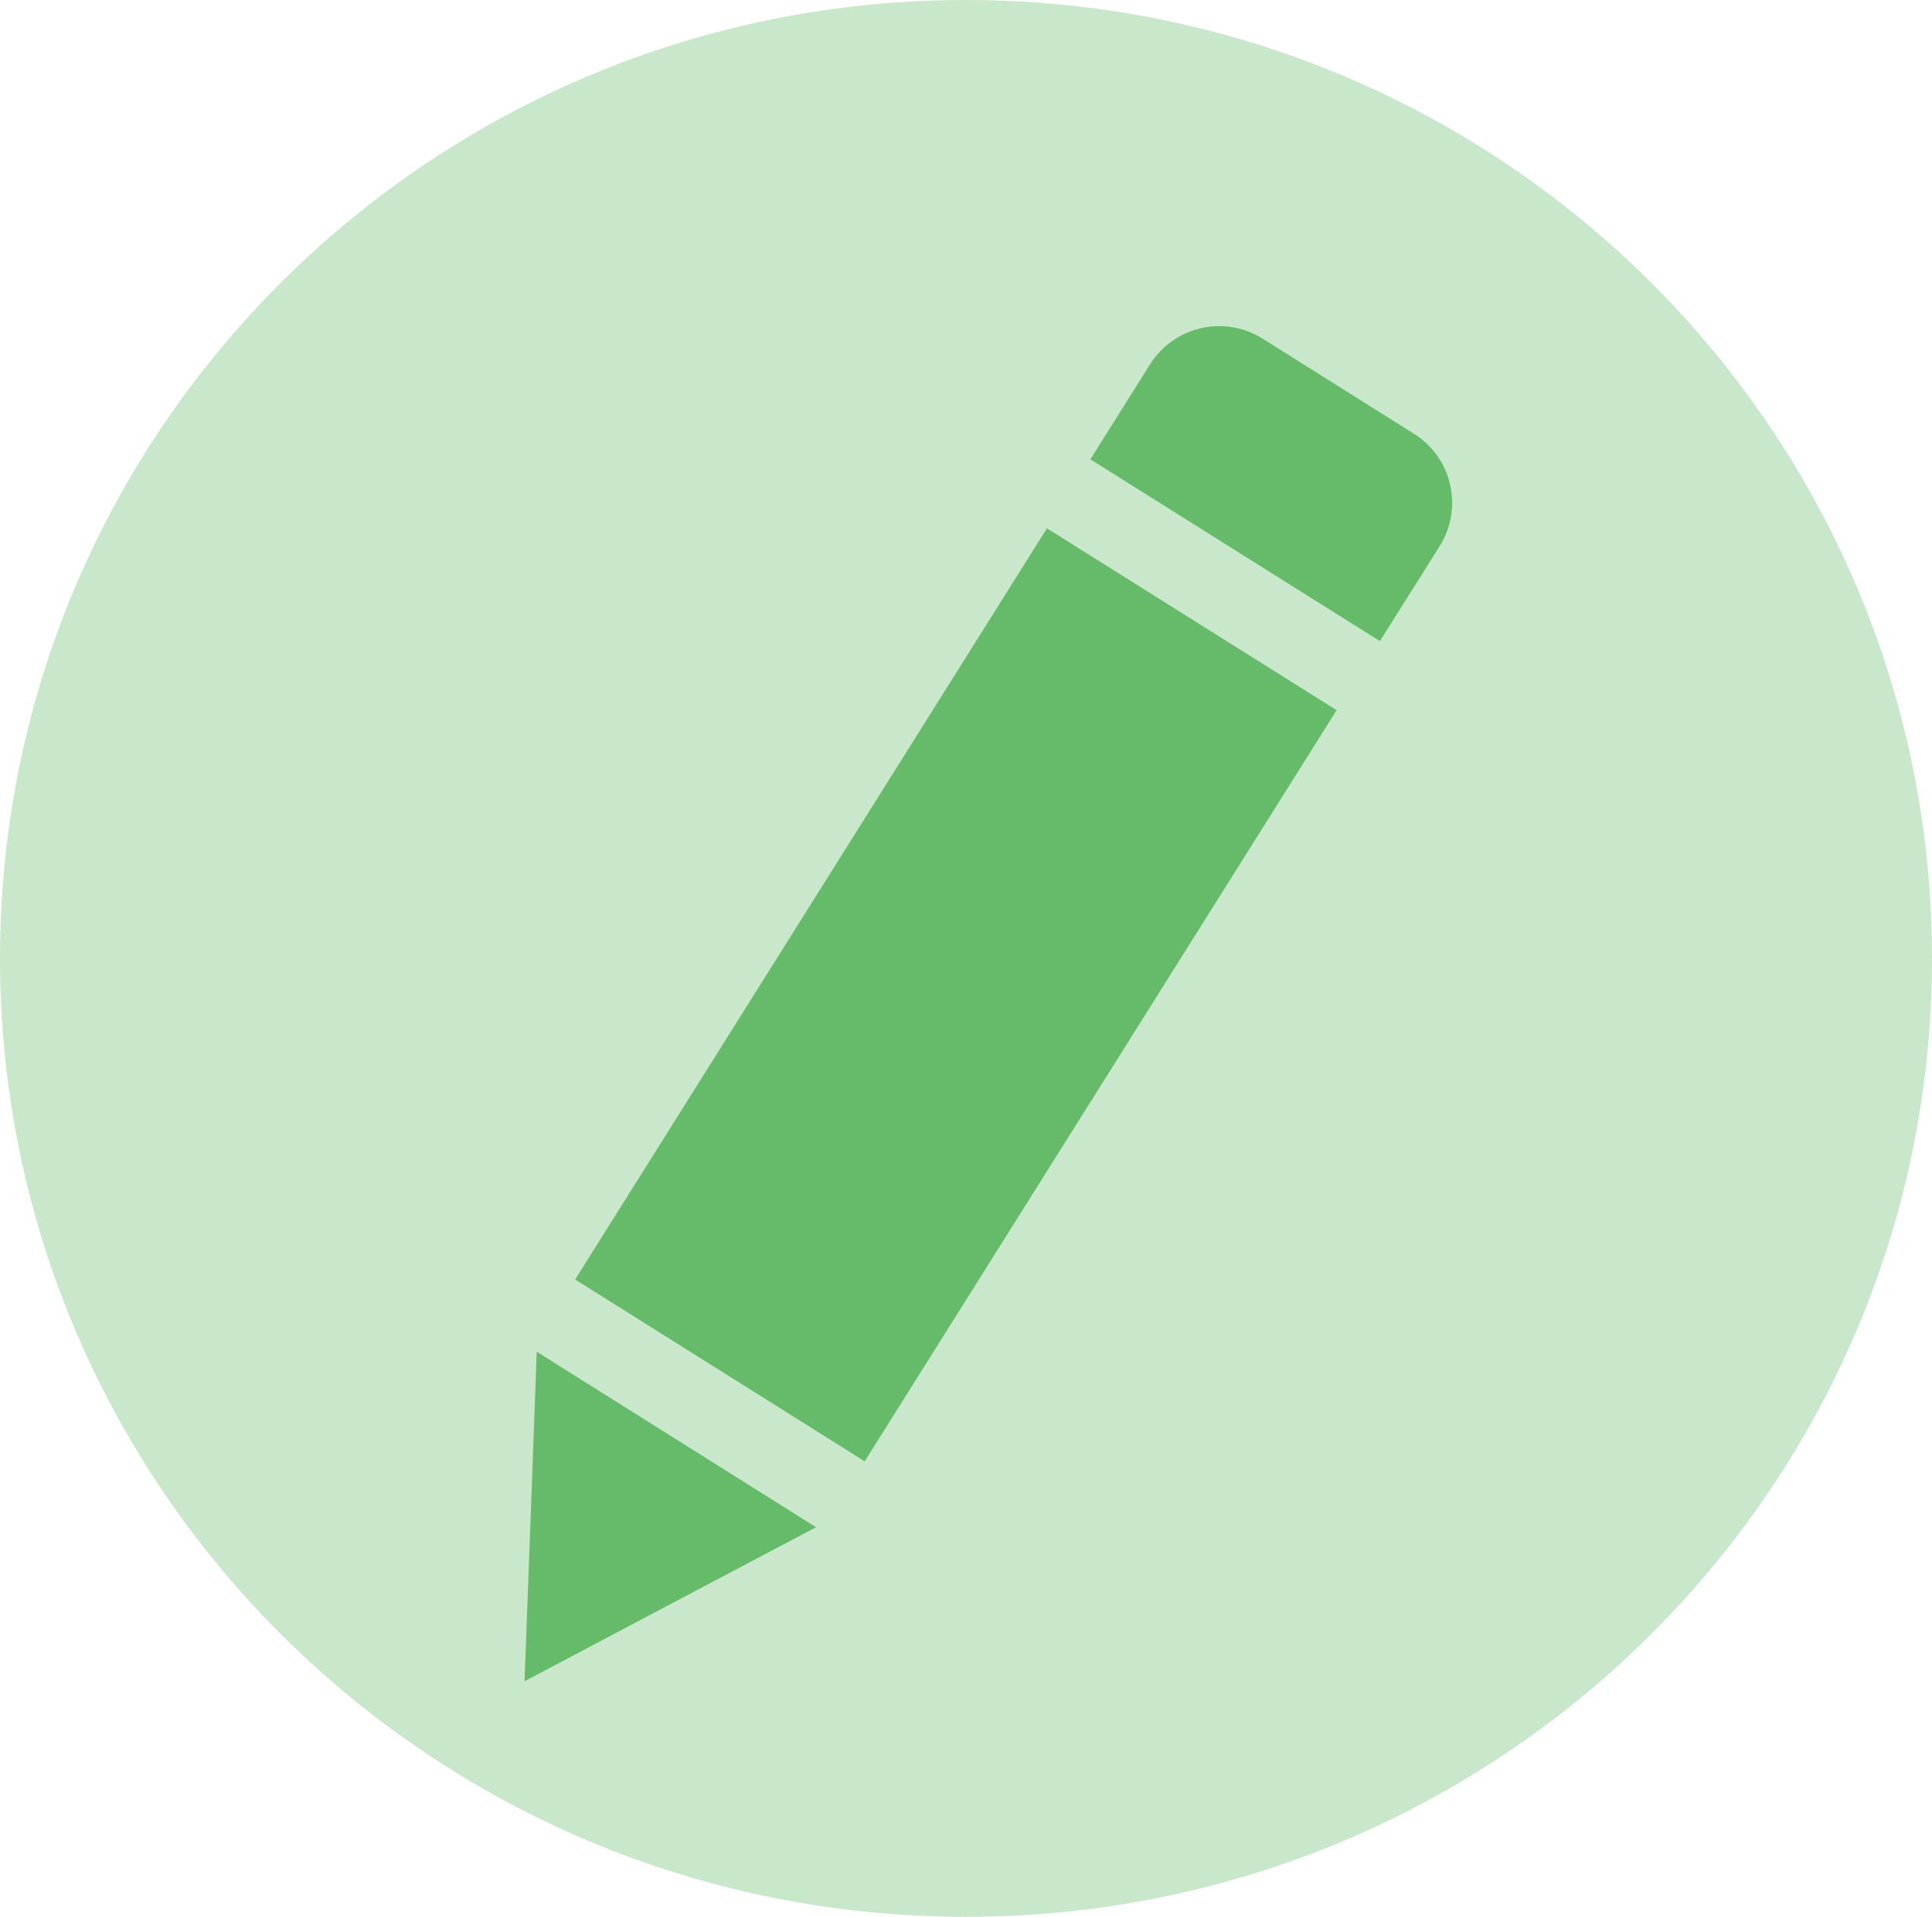 <svg xmlns="http://www.w3.org/2000/svg" xmlns:se="http://svg-edit.googlecode.com" xmlns:xlink="http://www.w3.org/1999/xlink" xmlns:dc="http://purl.org/dc/elements/1.1/" xmlns:cc="http://creativecommons.org/ns#" xmlns:rdf="http://www.w3.org/1999/02/22-rdf-syntax-ns#" xmlns:inkscape="http://www.inkscape.org/namespaces/inkscape" width="130" height="129">
                                    <title>my vector image</title>
                                    <!-- Created with Vector Paint - http://www.vectorpaint.yaks.com/ https://chrome.google.com/webstore/detail/hnbpdiengicdefcjecjbnjnoifekhgdo -->
                                    <rect id="backgroundrect" width="100%" height="100%" x="0" y="0" fill="none" stroke="none" class="selected" style=""/>
                                <g style="" class="currentLayer"><title>Layer 1</title><path fill="#66bb6a" fill-opacity="1" stroke="none" stroke-opacity="1" stroke-width="1" stroke-dasharray="none" stroke-linejoin="miter" stroke-linecap="butt" stroke-dashoffset="" fill-rule="nonzero" opacity="0.35" marker-start="" marker-mid="" marker-end="" d="M5.960464477539063e-8,64.5 C5.960464477539063e-8,28.865 29.088,0 65,0 C100.912,0 130,28.865 130,64.5 C130,100.135 100.912,129 65,129 C29.088,129 5.960464477539063e-8,100.135 5.960464477539063e-8,64.5 z" id="svg_6" class=""/><path fill="#66bb6a" stroke-dashoffset="" fill-rule="nonzero" marker-start="" marker-mid="" marker-end="" id="svg_2" d="M95.141,29.19 L84.957,22.789 C82.387,21.176 79.002,21.952 77.383,24.522 L73.368,30.911 L92.851,43.147 L96.868,36.761 C98.481,34.188 97.711,30.8 95.141,29.19 zM38.701,86.109 L58.183,98.345 L89.938,47.794 L70.446,35.555 L38.701,86.109 zM35.724,101.655 L35.294,113.148 L45.463,107.77 L54.912,102.781 L36.116,90.969 L35.724,101.655 z" style="color: rgb(0, 0, 0);" class=""/><path fill="#66bb6a" stroke-dashoffset="" fill-rule="nonzero" marker-start="" marker-mid="" marker-end="" id="svg_4" d="M59.333,76.966 L58.35,76.349 C58.102,76.193 57.776,76.268 57.619,76.516 L57.232,77.132 L59.112,78.313 L59.499,77.697 C59.655,77.448 59.581,77.121 59.333,76.966 zM53.887,82.458 L55.767,83.639 L58.831,78.761 L56.95,77.58 L53.887,82.458 zM53.6,83.958 L53.558,85.067 L54.539,84.548 L55.451,84.067 L53.637,82.927 L53.6,83.958 z" style="color: rgb(0, 0, 0);" class=""/></g></svg>